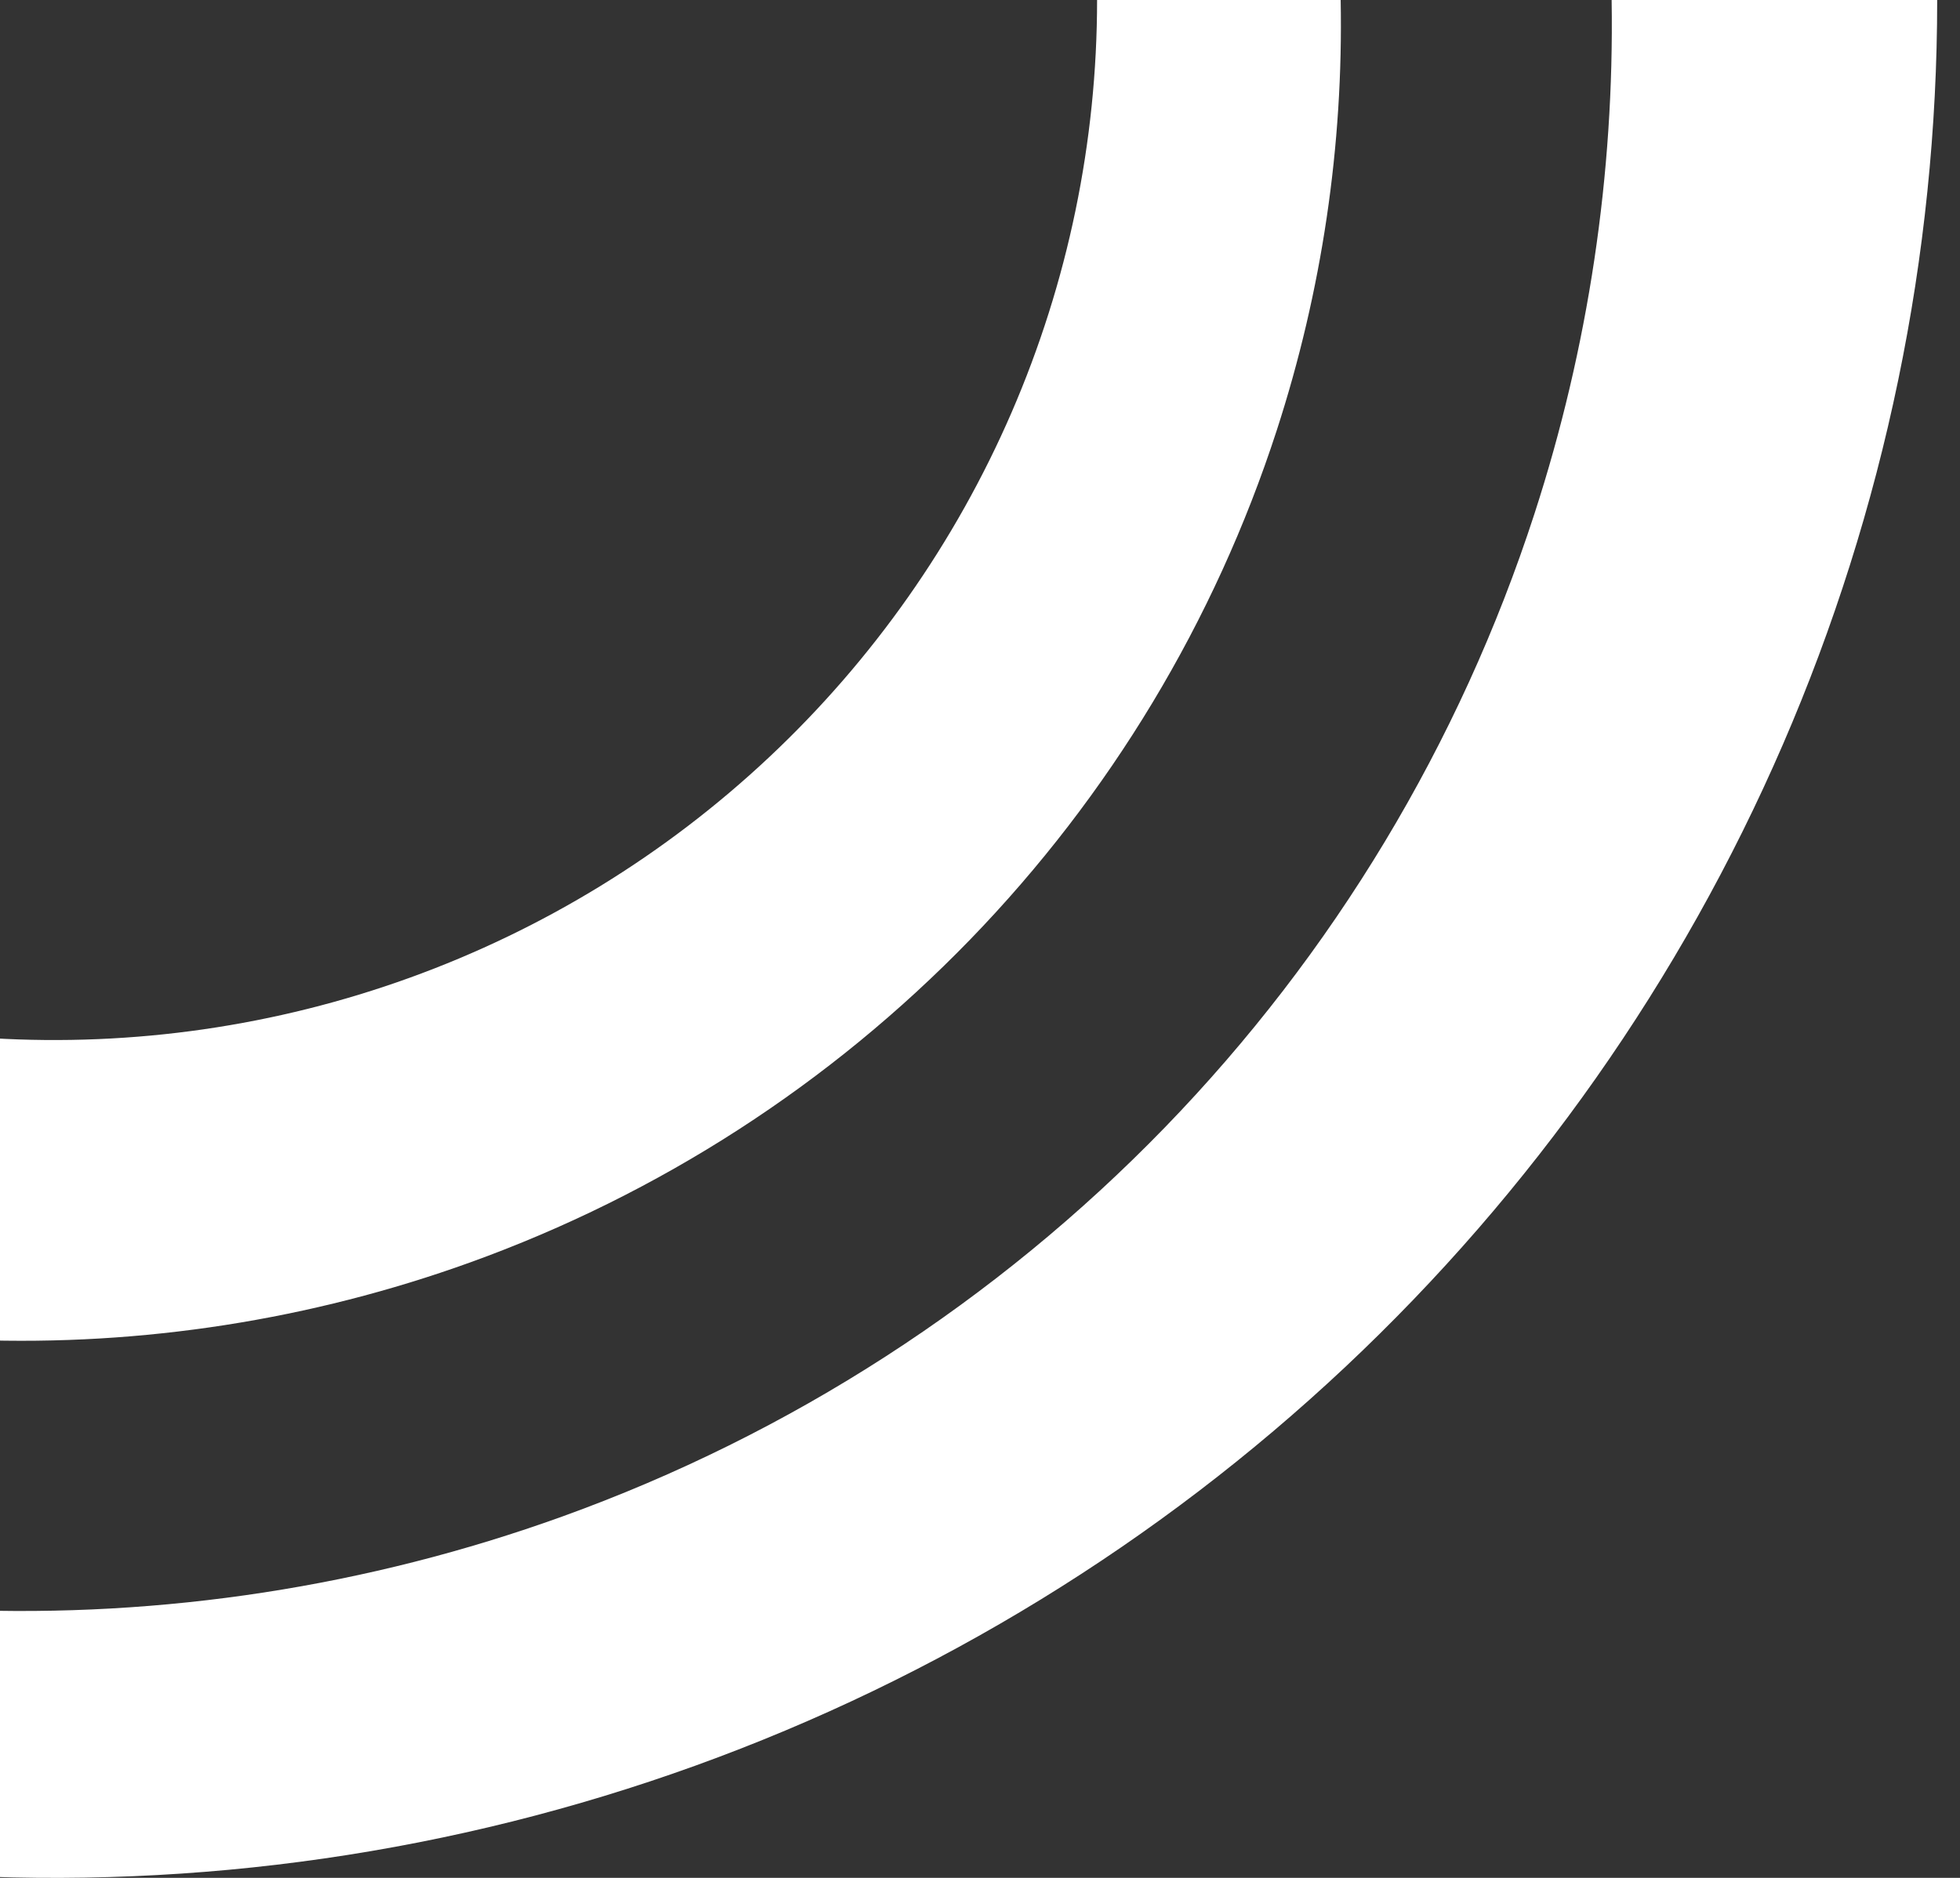 <svg width="72" height="69" viewBox="0 0 72 69" fill="none" xmlns="http://www.w3.org/2000/svg">
<rect x="0" y="0" width="72" height="69" fill="#333333" stroke="none"/>
<path fill-rule="evenodd" clip-rule="evenodd" d="M65.492 27.36C69.233 18.721 71.162 9.41 71.162 -0L59.203 -0C59.304 6.386 58.352 12.762 56.37 18.87C53.627 27.323 48.982 35.038 42.791 41.426C36.6 47.813 29.027 52.704 20.651 55.724C13.522 58.294 5.972 59.452 -1.576 59.146L-2.163 68.875C7.253 69.441 16.686 68.079 25.555 64.873C34.425 61.667 42.543 56.686 49.411 50.235C56.279 43.783 61.751 35.999 65.492 27.36ZM-0.978 49.233C5.22 49.46 11.415 48.497 17.268 46.387C24.217 43.882 30.5 39.824 35.636 34.525C40.772 29.225 44.625 22.825 46.901 15.812C48.562 10.695 49.351 5.35 49.249 -0L40.301 -0C40.301 5.212 39.232 10.368 37.161 15.153C35.089 19.938 32.058 24.249 28.254 27.822C24.451 31.395 19.954 34.154 15.042 35.929C10.13 37.704 4.906 38.459 -0.309 38.146L-0.978 49.233Z" fill="white"/>
</svg>
